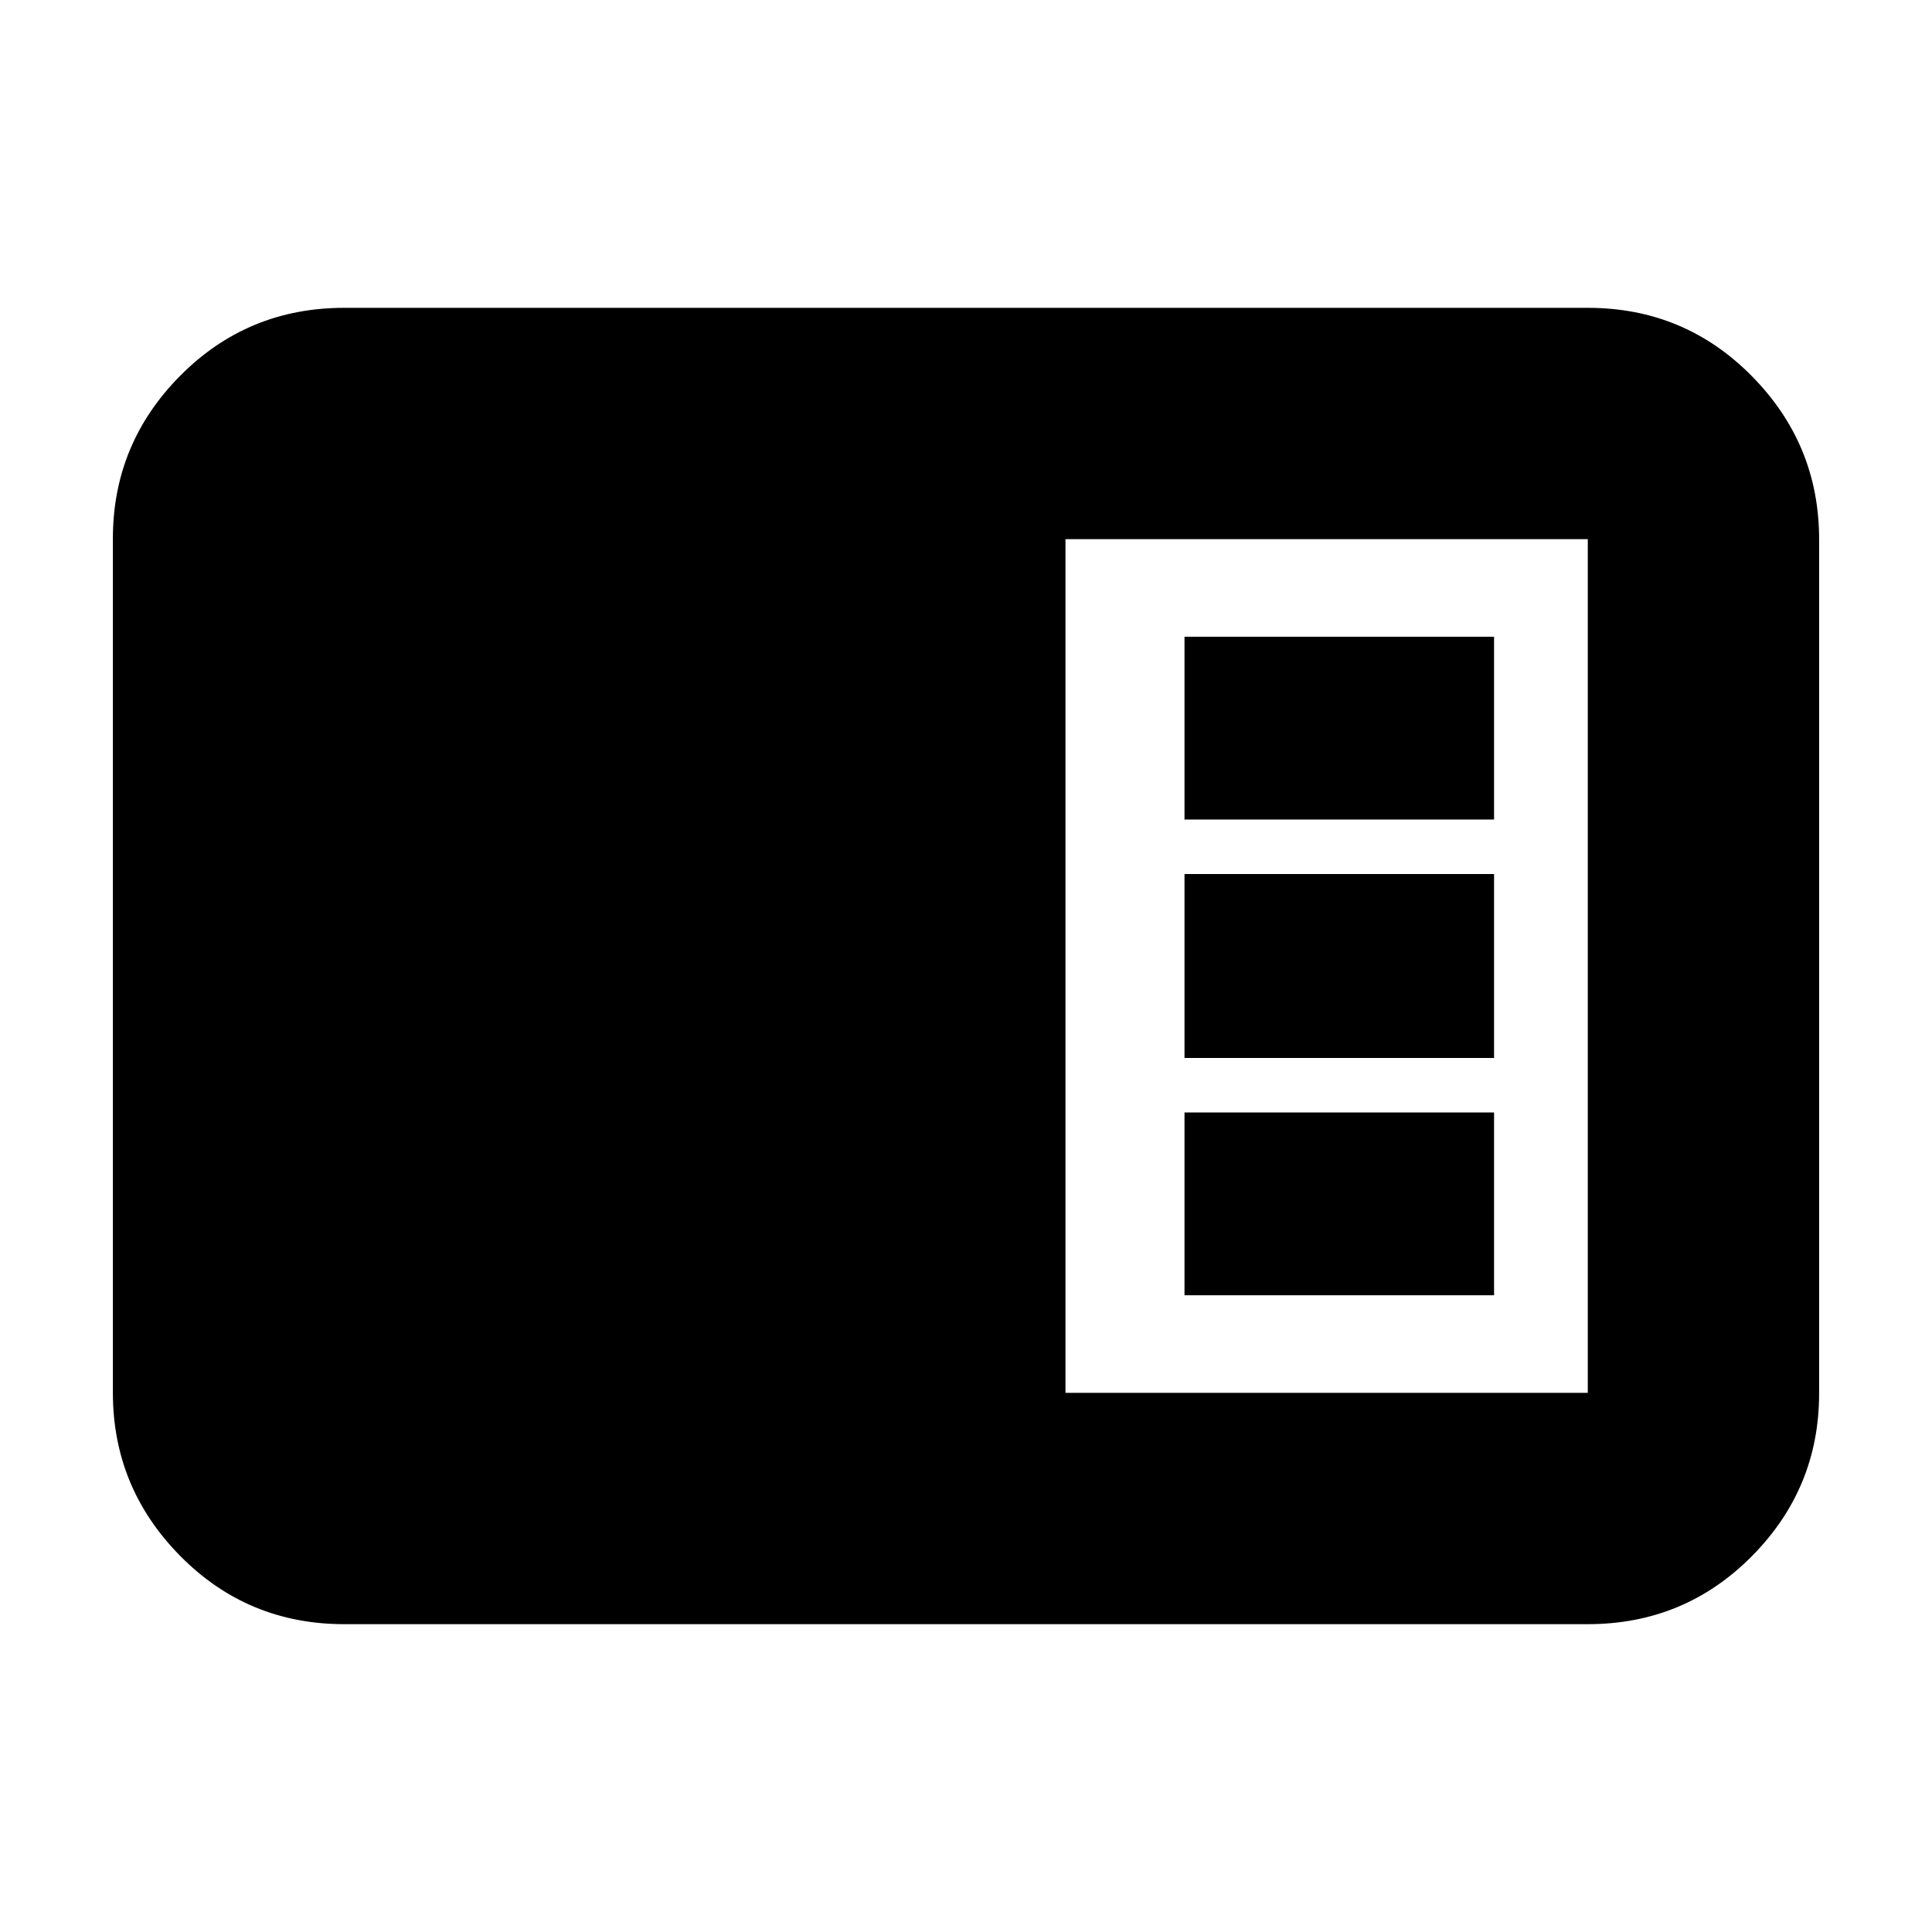 <svg xmlns="http://www.w3.org/2000/svg" height="20" viewBox="0 -960 960 960" width="20"><path d="M171.04-152.96q-48 0-81.47-33.88-33.48-33.89-33.48-81.11v-424.42q0-47.22 33.48-80.95 33.47-33.72 81.47-33.72h617.92q48 0 81.47 33.88 33.48 33.89 33.48 81.11v424.42q0 47.22-33.48 80.95-33.47 33.72-81.47 33.72H171.04Zm358.39-114.95h259.53v-424.18H529.43v424.18Zm59.14-48.48h153.82v-90.83H588.57v90.83Zm0-117.91h153.82v-91.4H588.57v91.4Zm0-118.48h153.82v-90.83H588.57v90.83Z"/></svg>